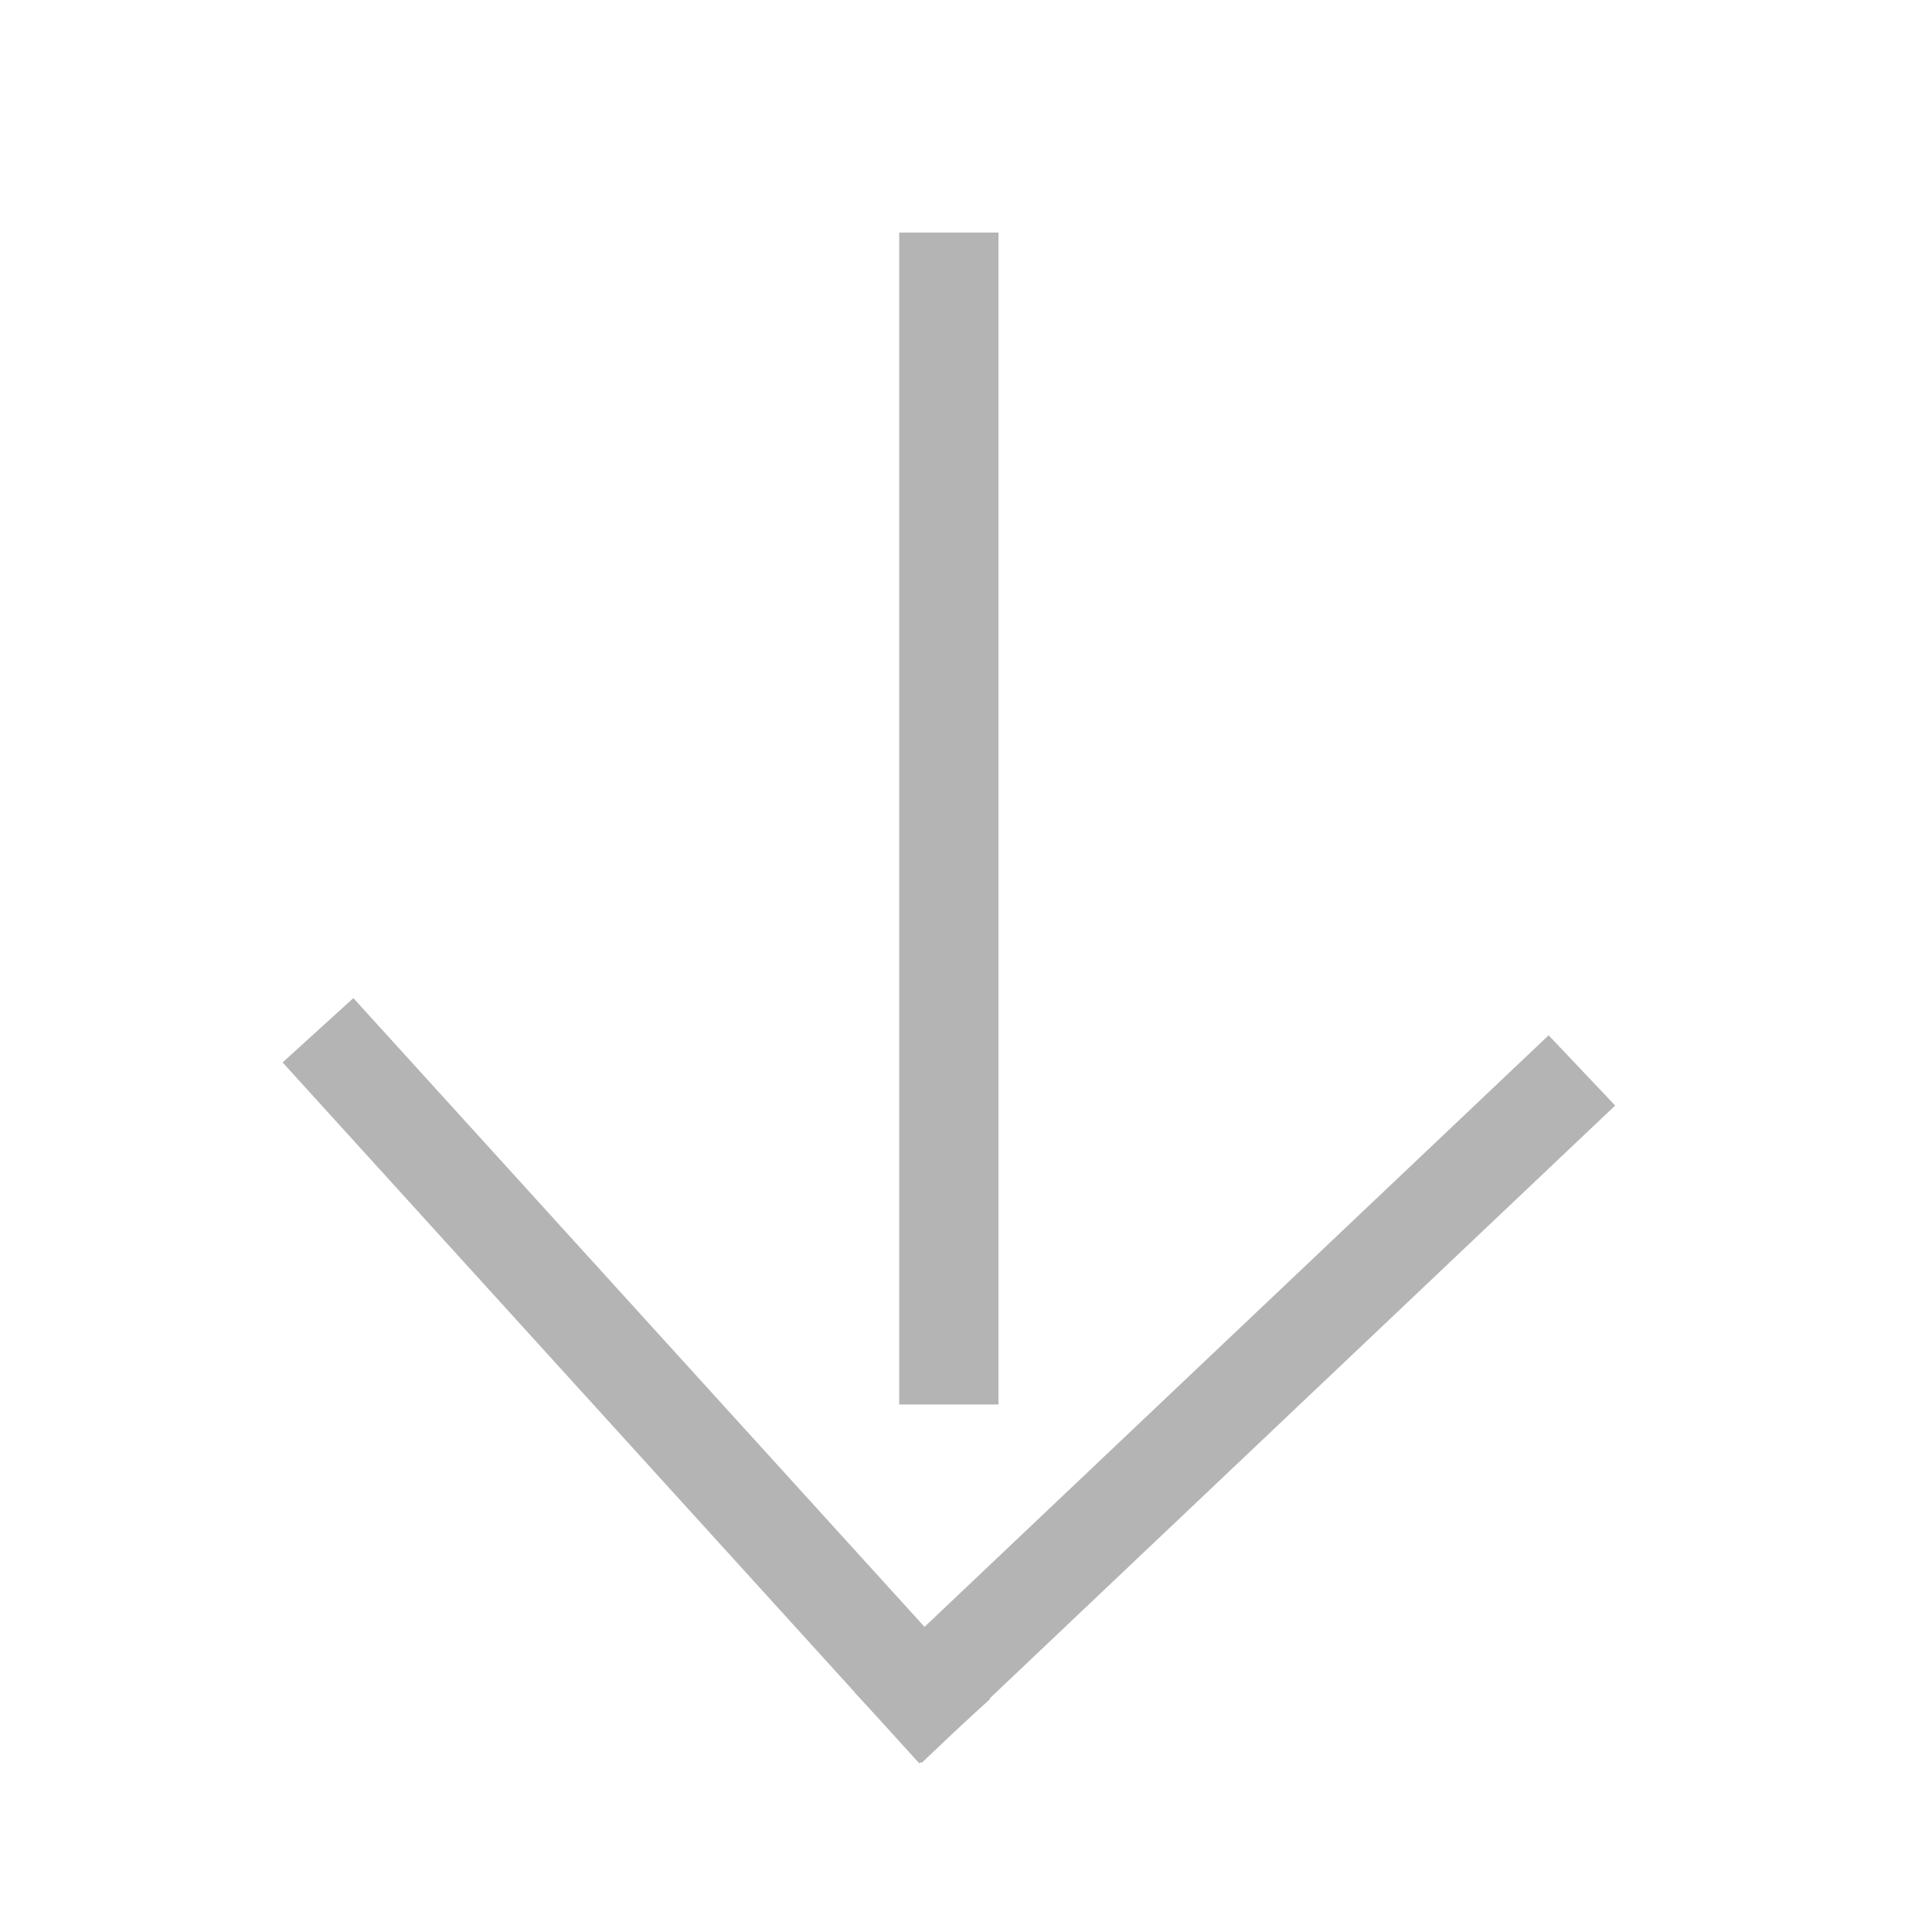 <?xml version="1.0" encoding="UTF-8" standalone="no"?>
<!-- Created with Inkscape (http://www.inkscape.org/) -->

<svg
   xmlns:dc="http://purl.org/dc/elements/1.1/"
   xmlns:cc="http://creativecommons.org/ns#"
   xmlns:rdf="http://www.w3.org/1999/02/22-rdf-syntax-ns#"
   xmlns:svg="http://www.w3.org/2000/svg"
   xmlns="http://www.w3.org/2000/svg"
   xmlns:sodipodi="http://sodipodi.sourceforge.net/DTD/sodipodi-0.dtd"
   xmlns:inkscape="http://www.inkscape.org/namespaces/inkscape"
   width="20"
   height="20"
   viewBox="0 0 5.292 5.292"
   version="1.1"
   id="svg5657"
   sodipodi:docname="down-arrow.svg"
   inkscape:version="0.92.0 r15299">
  <defs
     id="defs5651" />
  <sodipodi:namedview
     id="base"
     pagecolor="#ffffff"
     bordercolor="#666666"
     borderopacity="1.0"
     inkscape:pageopacity="0.0"
     inkscape:pageshadow="2"
     inkscape:zoom="45.254834"
     inkscape:cx="8.466457"
     inkscape:cy="9.5716667"
     inkscape:document-units="mm"
     inkscape:current-layer="layer1"
     showgrid="false"
     units="px"
     inkscape:window-width="2400"
     inkscape:window-height="1321"
     inkscape:window-x="-9"
     inkscape:window-y="-9"
     inkscape:window-maximized="1" />
  <g
     inkscape:label="Layer 1"
     inkscape:groupmode="layer"
     id="layer1"
     transform="translate(0,-291.708)">
    <g
       id="g6242"
       transform="rotate(180,2.602,294.398)">
      <path
         inkscape:connector-curvature="0"
         id="path6202"
         d="m 2.605,296.451 v -3.21"
         style="fill:#b4b4b4;fill-opacity:1;stroke:#b4b4b4;stroke-width:0.272px;stroke-linecap:butt;stroke-linejoin:miter;stroke-opacity:1" />
      <path
         inkscape:connector-curvature="0"
         id="path6206"
         d="m 2.771,292.355 -1.9,1.801"
         style="fill:none;stroke:#b4b4b4;stroke-width:0.265px;stroke-linecap:butt;stroke-linejoin:miter;stroke-opacity:1" />
      <path
         inkscape:connector-curvature="0"
         id="path6206-2"
         d="m 2.589,292.346 1.744,1.92"
         style="fill:none;stroke:#b4b4b4;stroke-width:0.262px;stroke-linecap:butt;stroke-linejoin:miter;stroke-opacity:1" />
    </g>
    <g
       transform="translate(-14.186,4.329)"
       id="layer1-7"
       inkscape:label="Layer 1">
      <path
         d="m 13.164,290.385 a 6.55,6.42 0 0 1 -6.549,6.42 6.55,6.42 0 0 1 -6.551,-6.418 6.55,6.42 0 0 1 6.547,-6.422 6.55,6.42 0 0 1 6.552,6.416"
         sodipodi:open="true"
         sodipodi:end="6.2826093"
         sodipodi:start="0"
         sodipodi:ry="6.4196892"
         sodipodi:rx="6.5496182"
         sodipodi:cy="290.38541"
         sodipodi:cx="6.6145835"
         sodipodi:type="arc"
         id="path10"
         style="fill:none;fill-rule:evenodd;stroke:#b4b4b4;stroke-width:0.283;stroke-opacity:1" />
      <g
         transform="translate(2.3333333e-7,-2.164)"
         id="g840">
        <path
           style="fill:none;stroke:#000000;stroke-width:0.265px;stroke-linecap:butt;stroke-linejoin:miter;stroke-opacity:1"
           d="m 2.347,288.345 8.534,4.08"
           id="path817"
           inkscape:connector-curvature="0" />
        <g
           id="g835">
          <path
             inkscape:connector-curvature="0"
             id="path817-2"
             d="M 2.406,292.544 10.823,288.227"
             style="fill:none;stroke:#000000;stroke-width:0.265px;stroke-linecap:butt;stroke-linejoin:miter;stroke-opacity:1" />
        </g>
      </g>
    </g>
  </g>
</svg>
